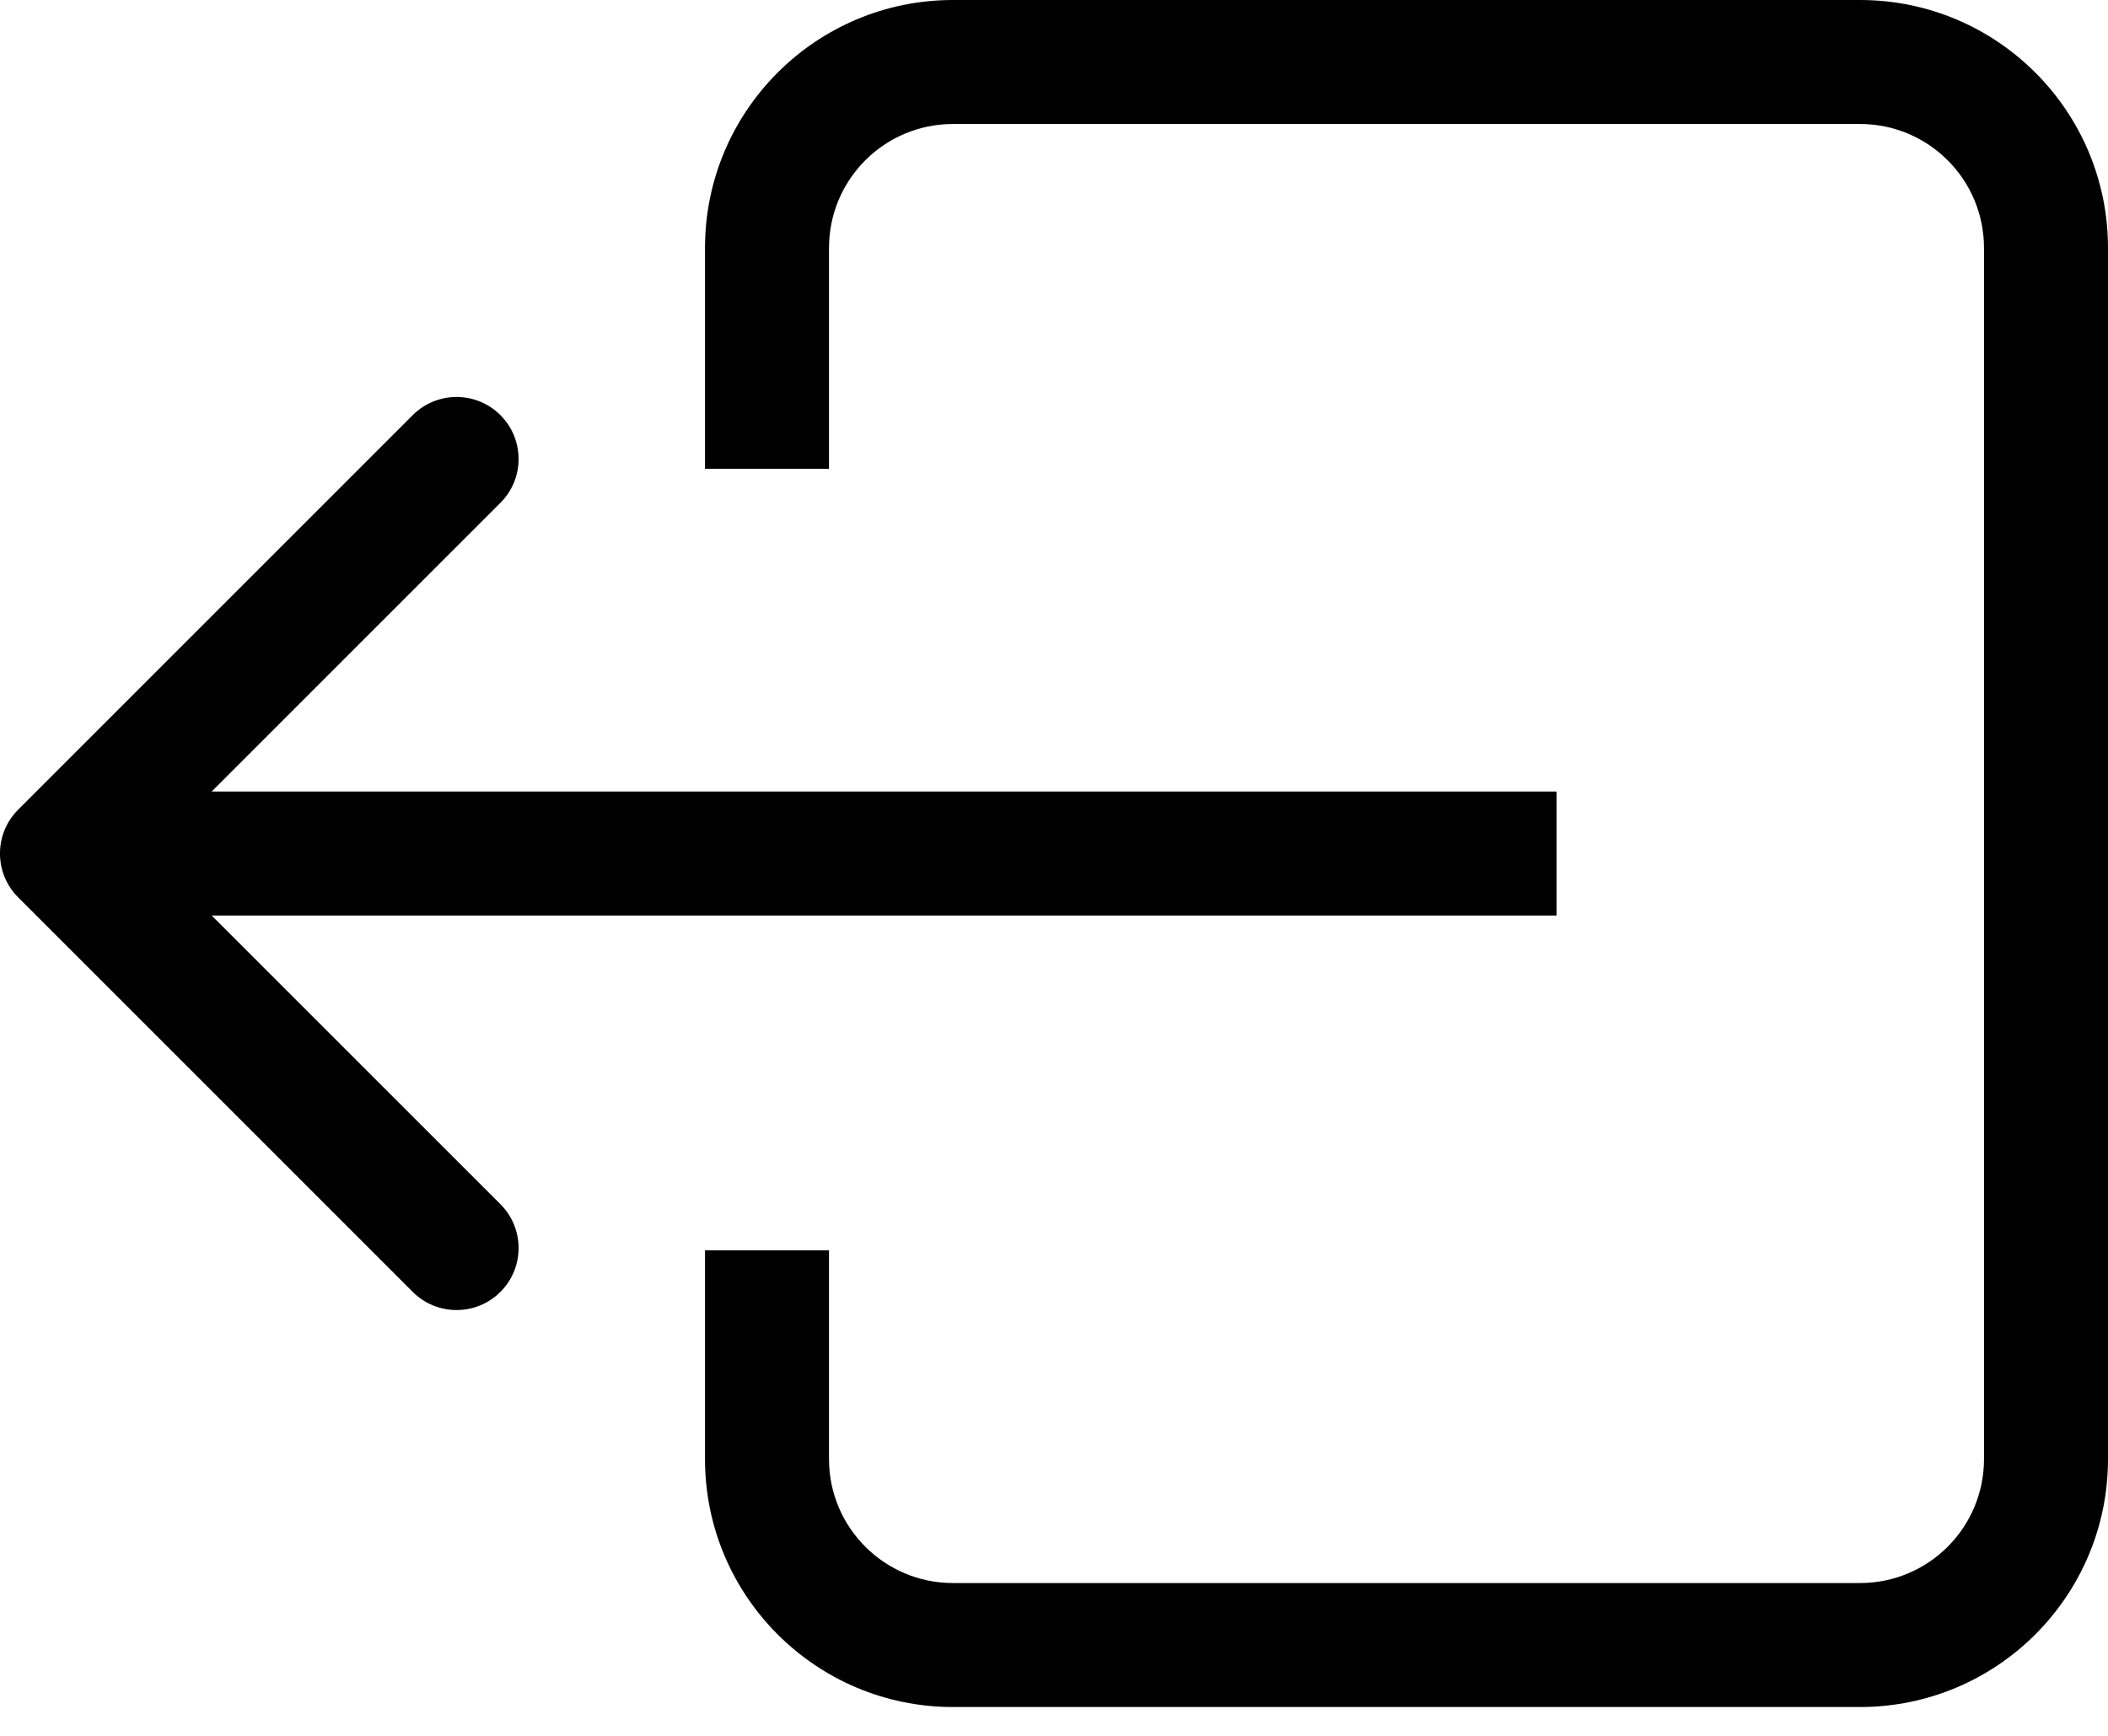 <svg width="34" height="28" viewBox="0 0 34 28" fill="none" xmlns="http://www.w3.org/2000/svg">
<path d="M0.293 13.06C-0.098 13.451 -0.098 14.084 0.293 14.475L6.657 20.839C7.047 21.229 7.681 21.229 8.071 20.839C8.462 20.448 8.462 19.815 8.071 19.424L2.414 13.768L8.071 8.111C8.462 7.72 8.462 7.087 8.071 6.696C7.681 6.306 7.047 6.306 6.657 6.696L0.293 13.06ZM33 4L32 4V4L33 4ZM33 23.535L34 23.535V23.535L33 23.535ZM25.106 12.768L1 12.768L1 14.768L25.106 14.768L25.106 12.768ZM13.371 7.562L13.371 4L11.371 4L11.371 7.562L13.371 7.562ZM15.371 2L30 2L30 1.30892e-05L15.371 1.18102e-05L15.371 2ZM32 4L32 23.535L34 23.535L34 4L32 4ZM30 25.535L15.371 25.535L15.371 27.535L30 27.535L30 25.535ZM13.371 23.535L13.371 20.168L11.371 20.168L11.371 23.535L13.371 23.535ZM15.371 25.535C14.266 25.535 13.371 24.64 13.371 23.535L11.371 23.535C11.371 25.744 13.161 27.535 15.371 27.535L15.371 25.535ZM32 23.535C32 24.64 31.105 25.535 30 25.535L30 27.535C32.209 27.535 34 25.744 34 23.535L32 23.535ZM30 2C31.105 2 32 2.895 32 4L34 4C34 1.791 32.209 1.32823e-05 30 1.30892e-05L30 2ZM13.371 4C13.371 2.895 14.266 2 15.371 2L15.371 1.18102e-05C13.161 1.16171e-05 11.371 1.791 11.371 4L13.371 4Z" fill="black"/>
</svg>

